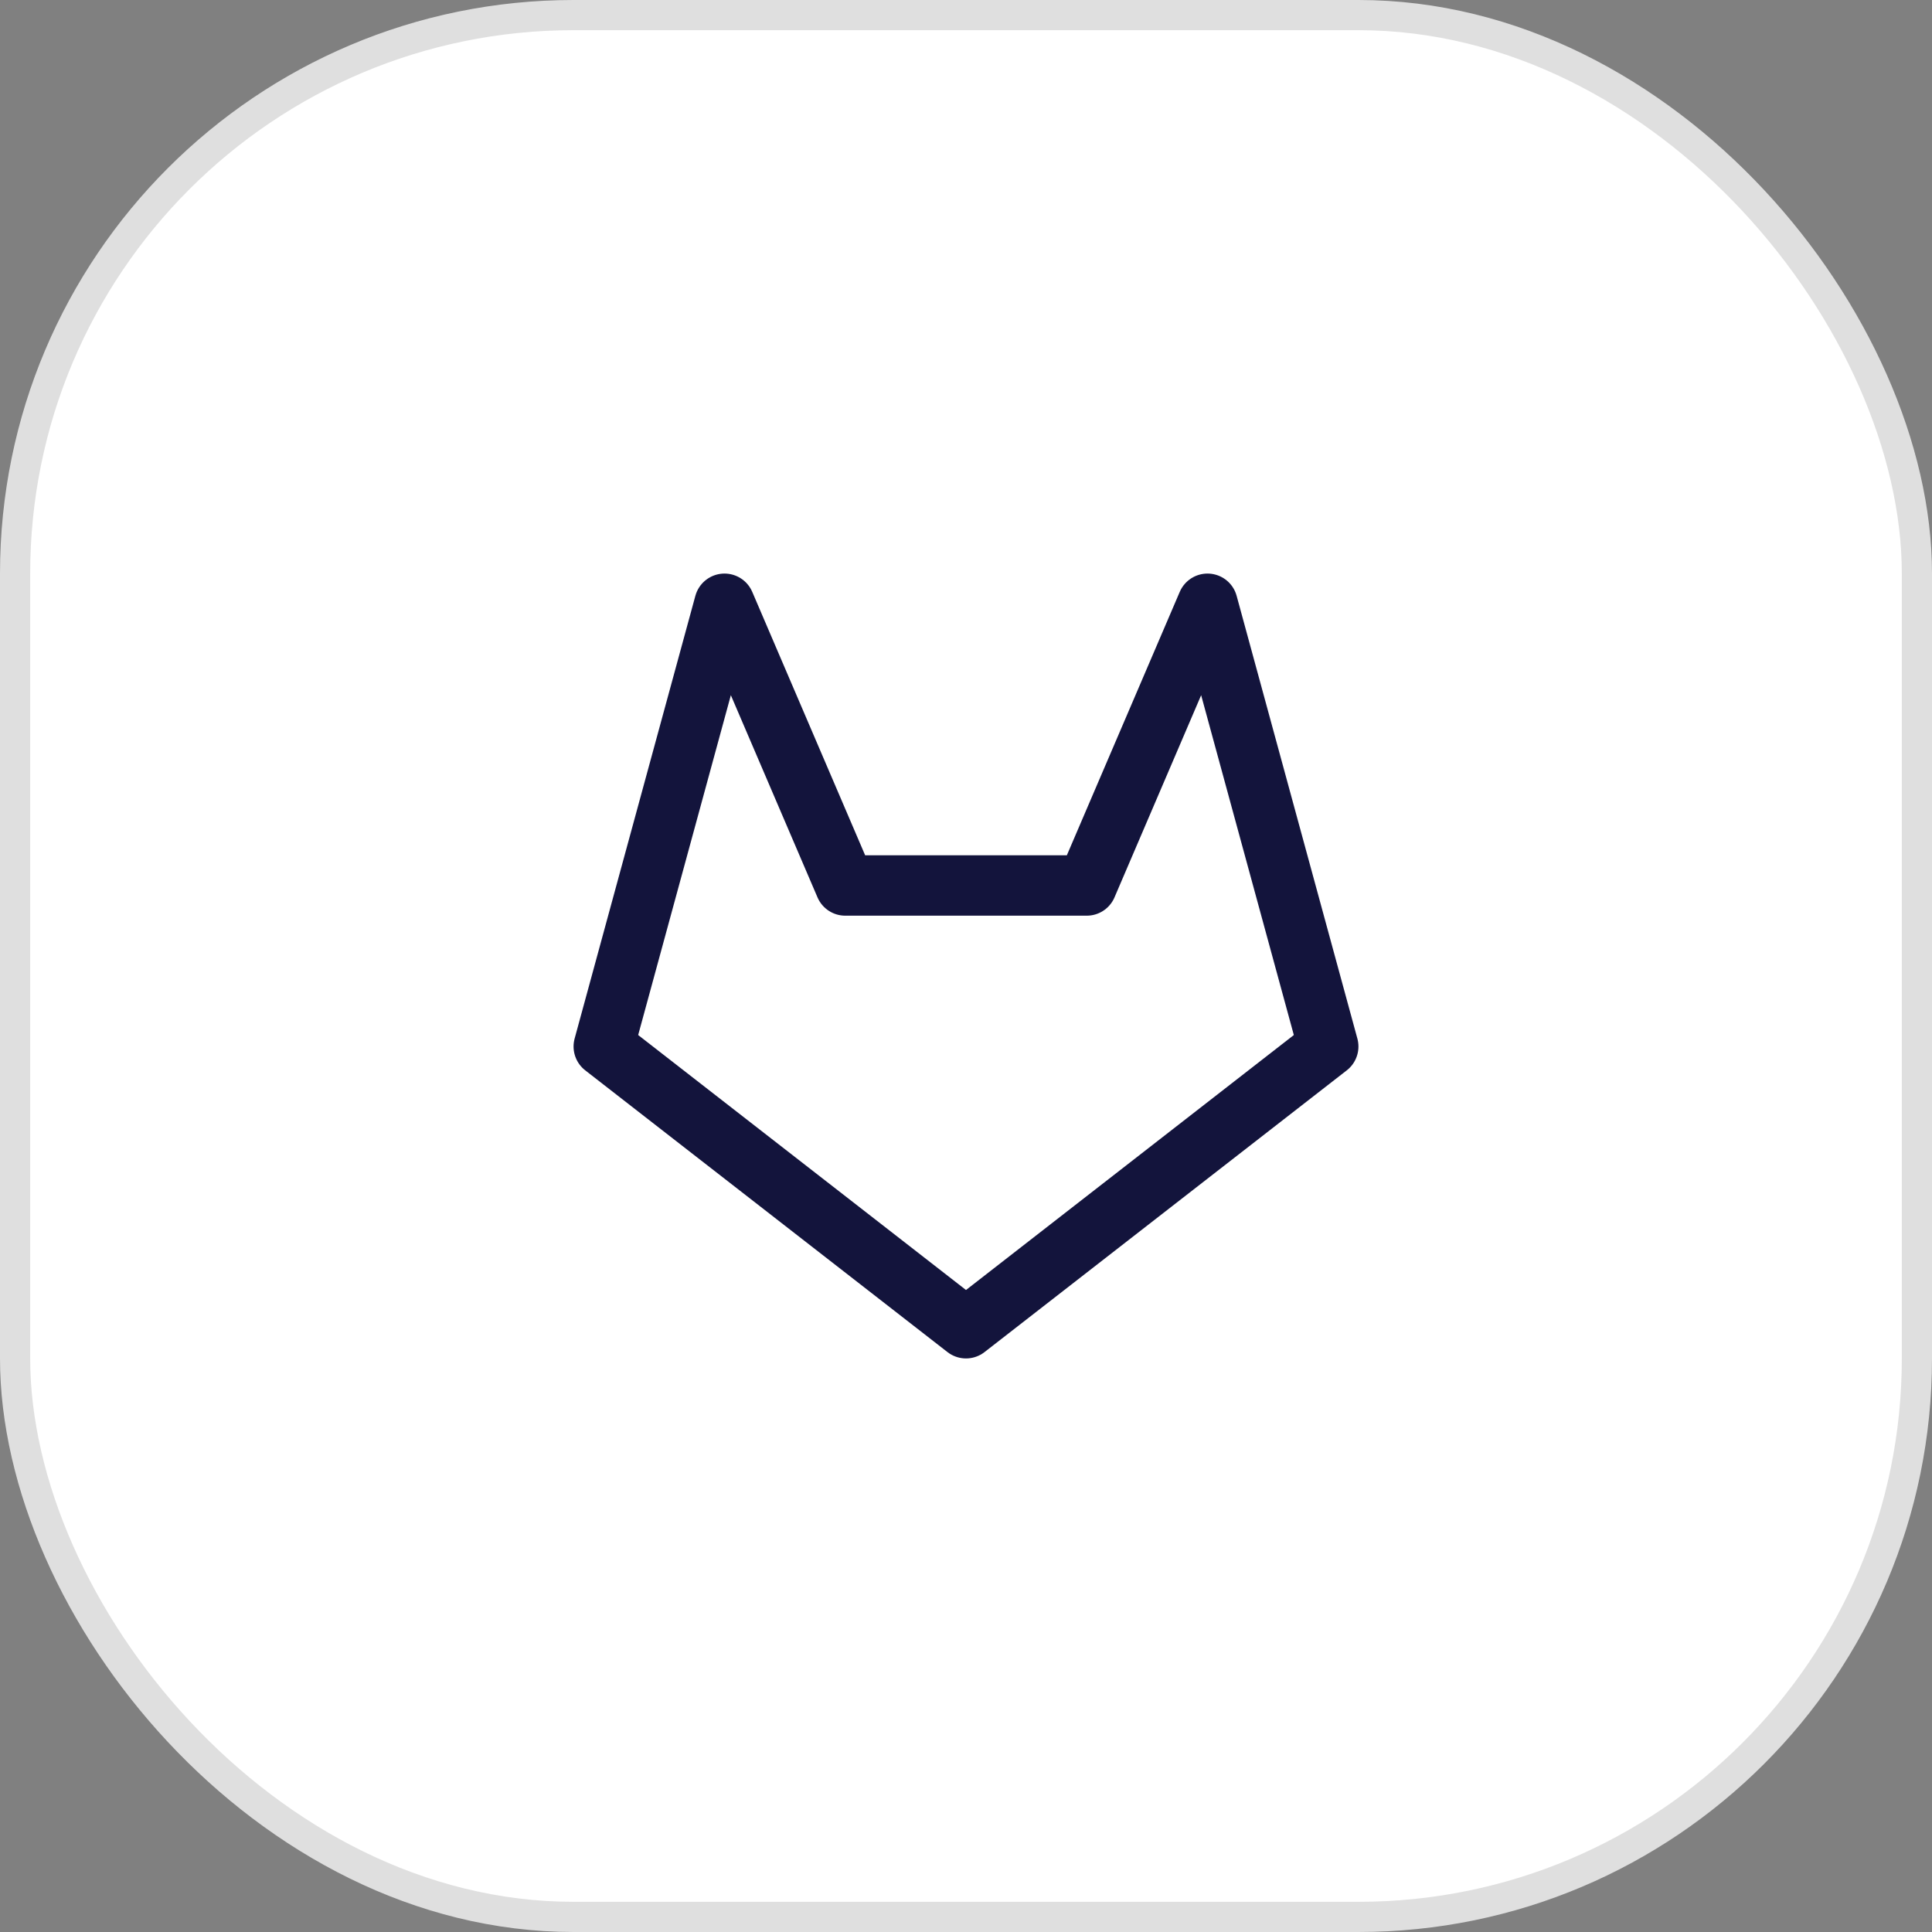 <svg width="64" height="64" viewBox="0 0 64 64" fill="none" xmlns="http://www.w3.org/2000/svg">
<rect x="0" y="0" width="64" height="64" fill="#808080" stroke="none"/>
<rect x="0.5" y="0.5" width="63" height="63" rx="18.5" fill="white"/>
<path d="M44 34.667L32 44L20 34.667L24 20L28 29.333H36L40 20L44 34.667Z" stroke="#13143C" stroke-width="2" stroke-linecap="round" stroke-linejoin="round"/>
<rect x="0.5" y="0.5" width="63" height="63" rx="18.5" stroke="#DFDFDF"/>
</svg>
